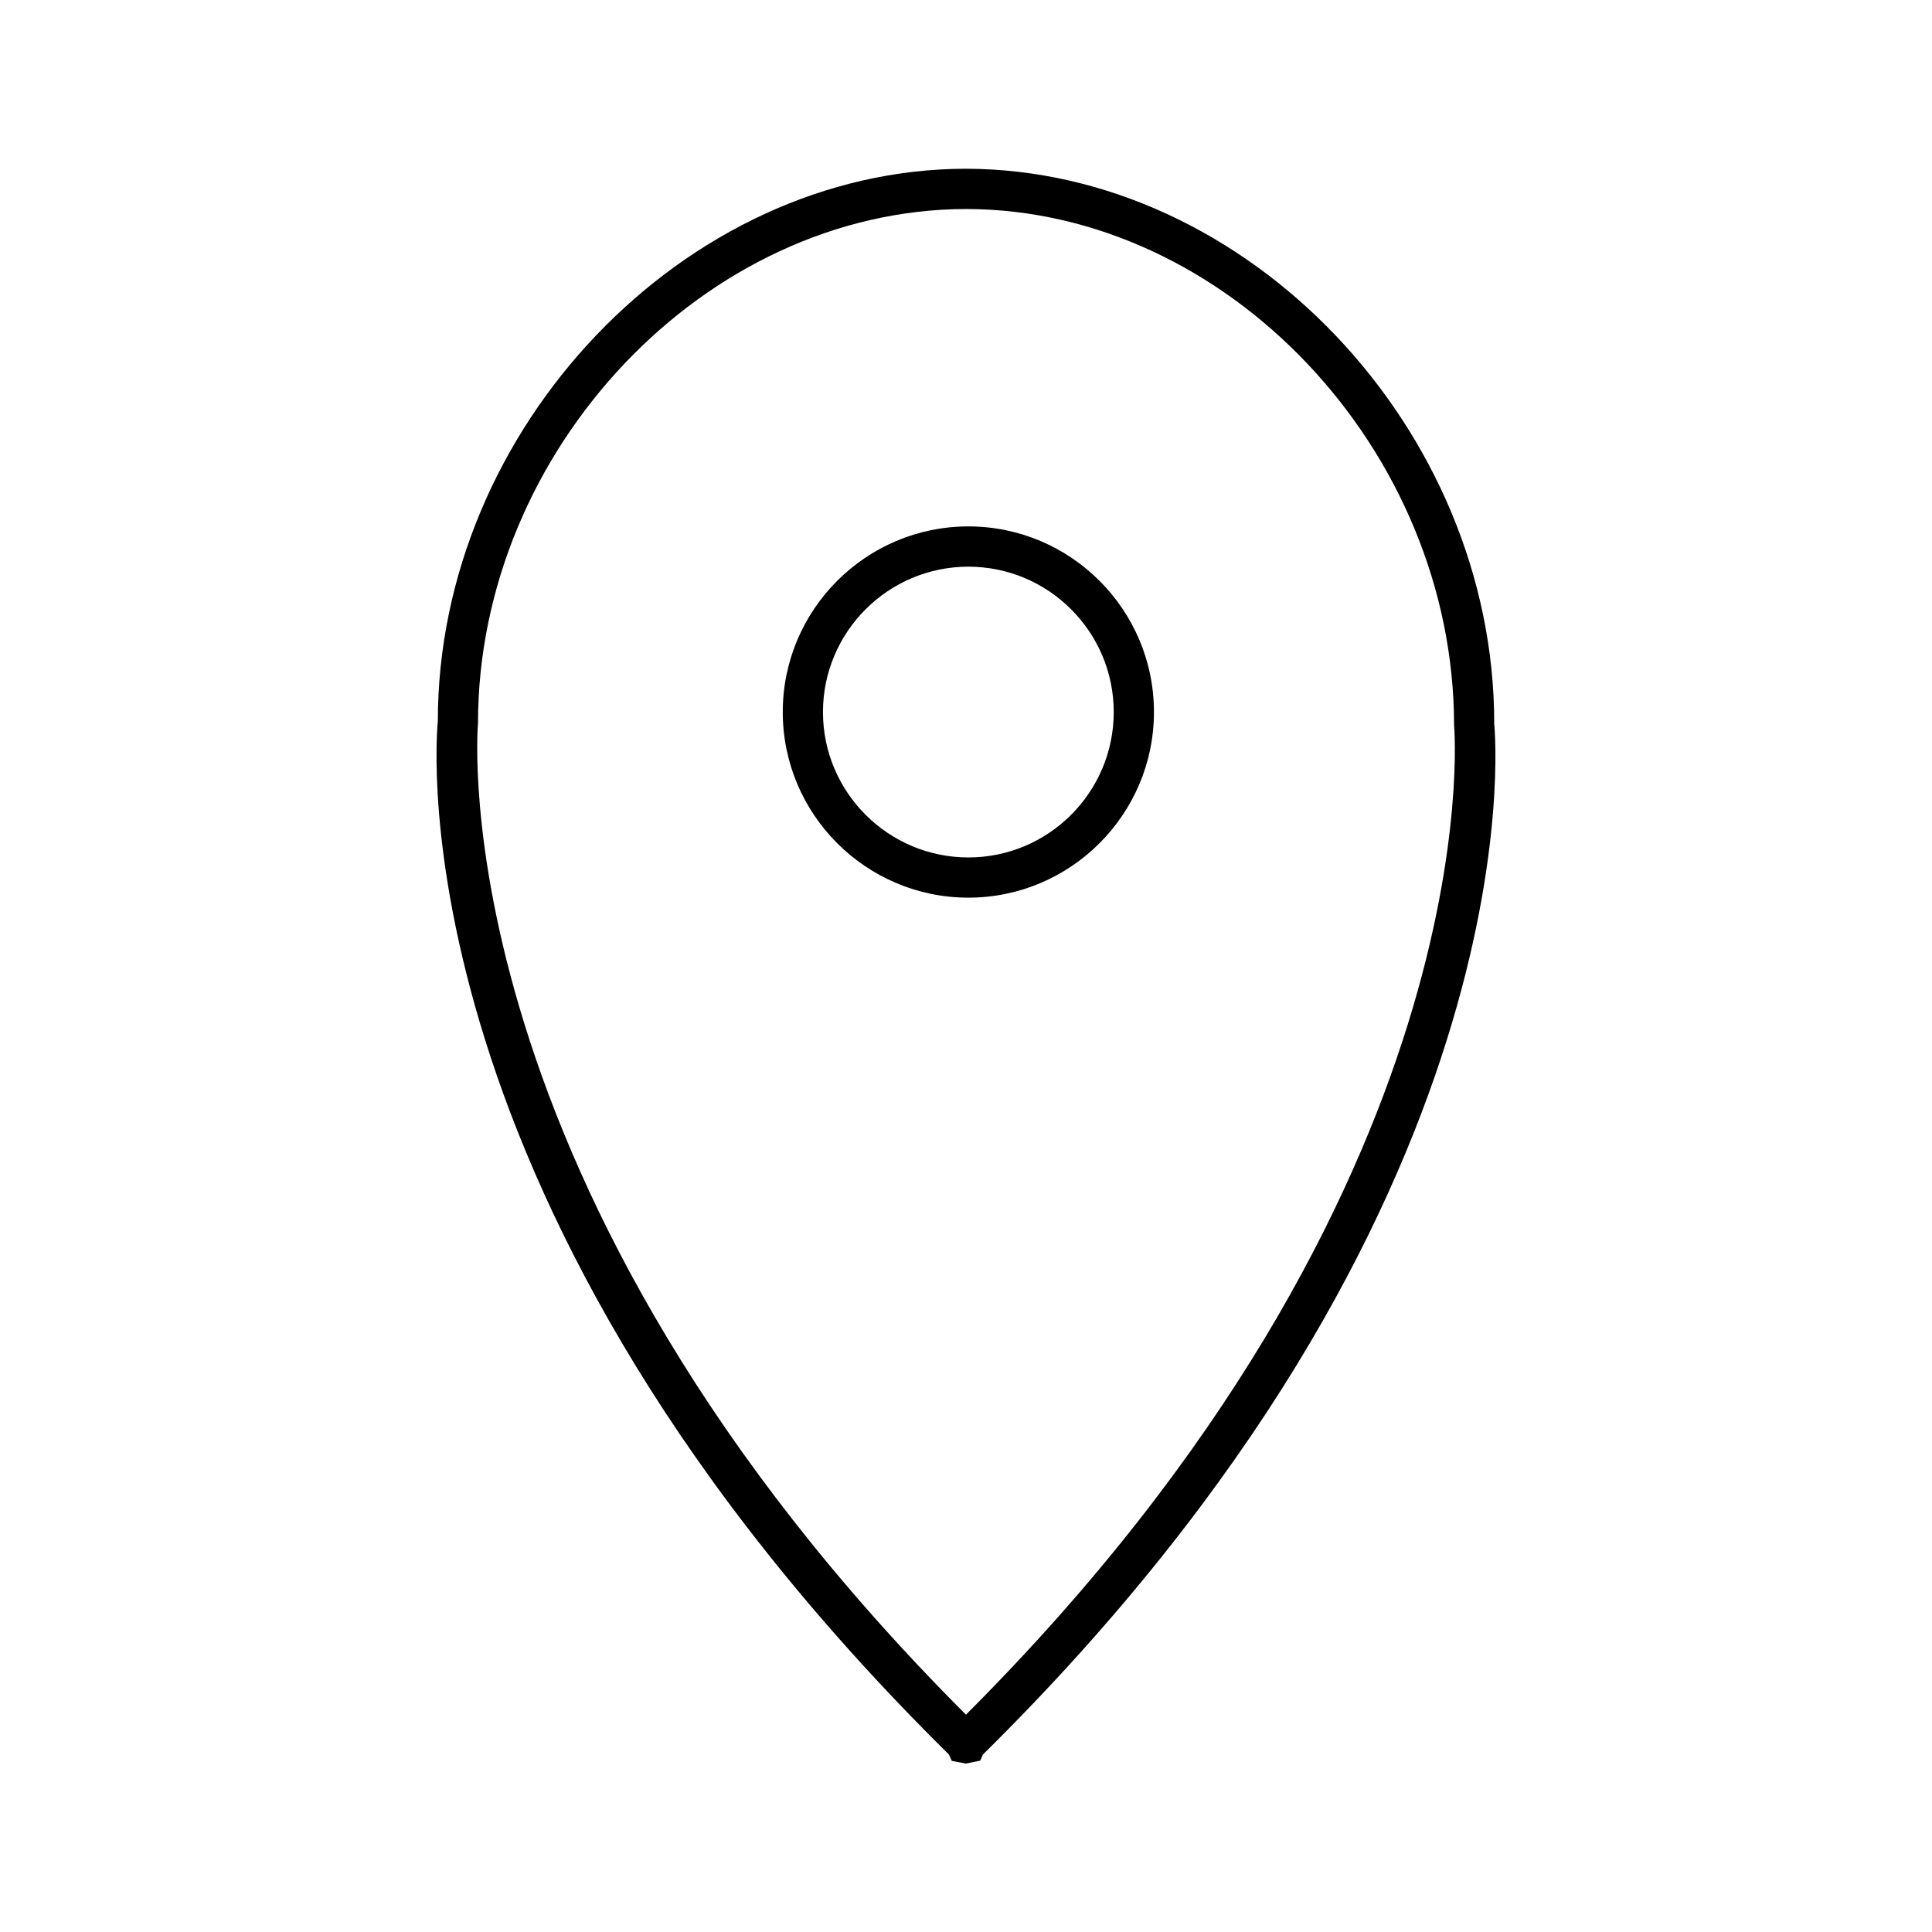 <svg version="1.1" xmlns="http://www.w3.org/2000/svg" width="32" height="32" viewBox="0 0 32 32">
    <path fill="currentColor" d="M24.749 11.979c0-4.887-4.087-9.178-8.754-9.184-4.658 0.006-8.745 4.297-8.743 9.15-0.033 0.326-0.691 8.077 8.465 17.115l0.048 0.106 0.234 0.044 0.236-0.048 0.046-0.102c9.155-9.037 8.497-16.788 8.467-17.081zM16 28.401c-8.716-8.719-8.092-16.313-8.083-16.422 0-4.532 3.775-8.512 8.086-8.517 4.304 0.005 8.079 3.985 8.081 8.55 0.007 0.076 0.651 7.65-8.085 16.389zM16.039 8.719c-1.695 0-3.074 1.379-3.074 3.074s1.379 3.075 3.074 3.075 3.074-1.38 3.074-3.075-1.379-3.074-3.074-3.074zM16.039 14.202c-1.327 0-2.408-1.080-2.408-2.408s1.080-2.408 2.408-2.408 2.408 1.080 2.408 2.408-1.080 2.408-2.408 2.408z"/>
</svg>
